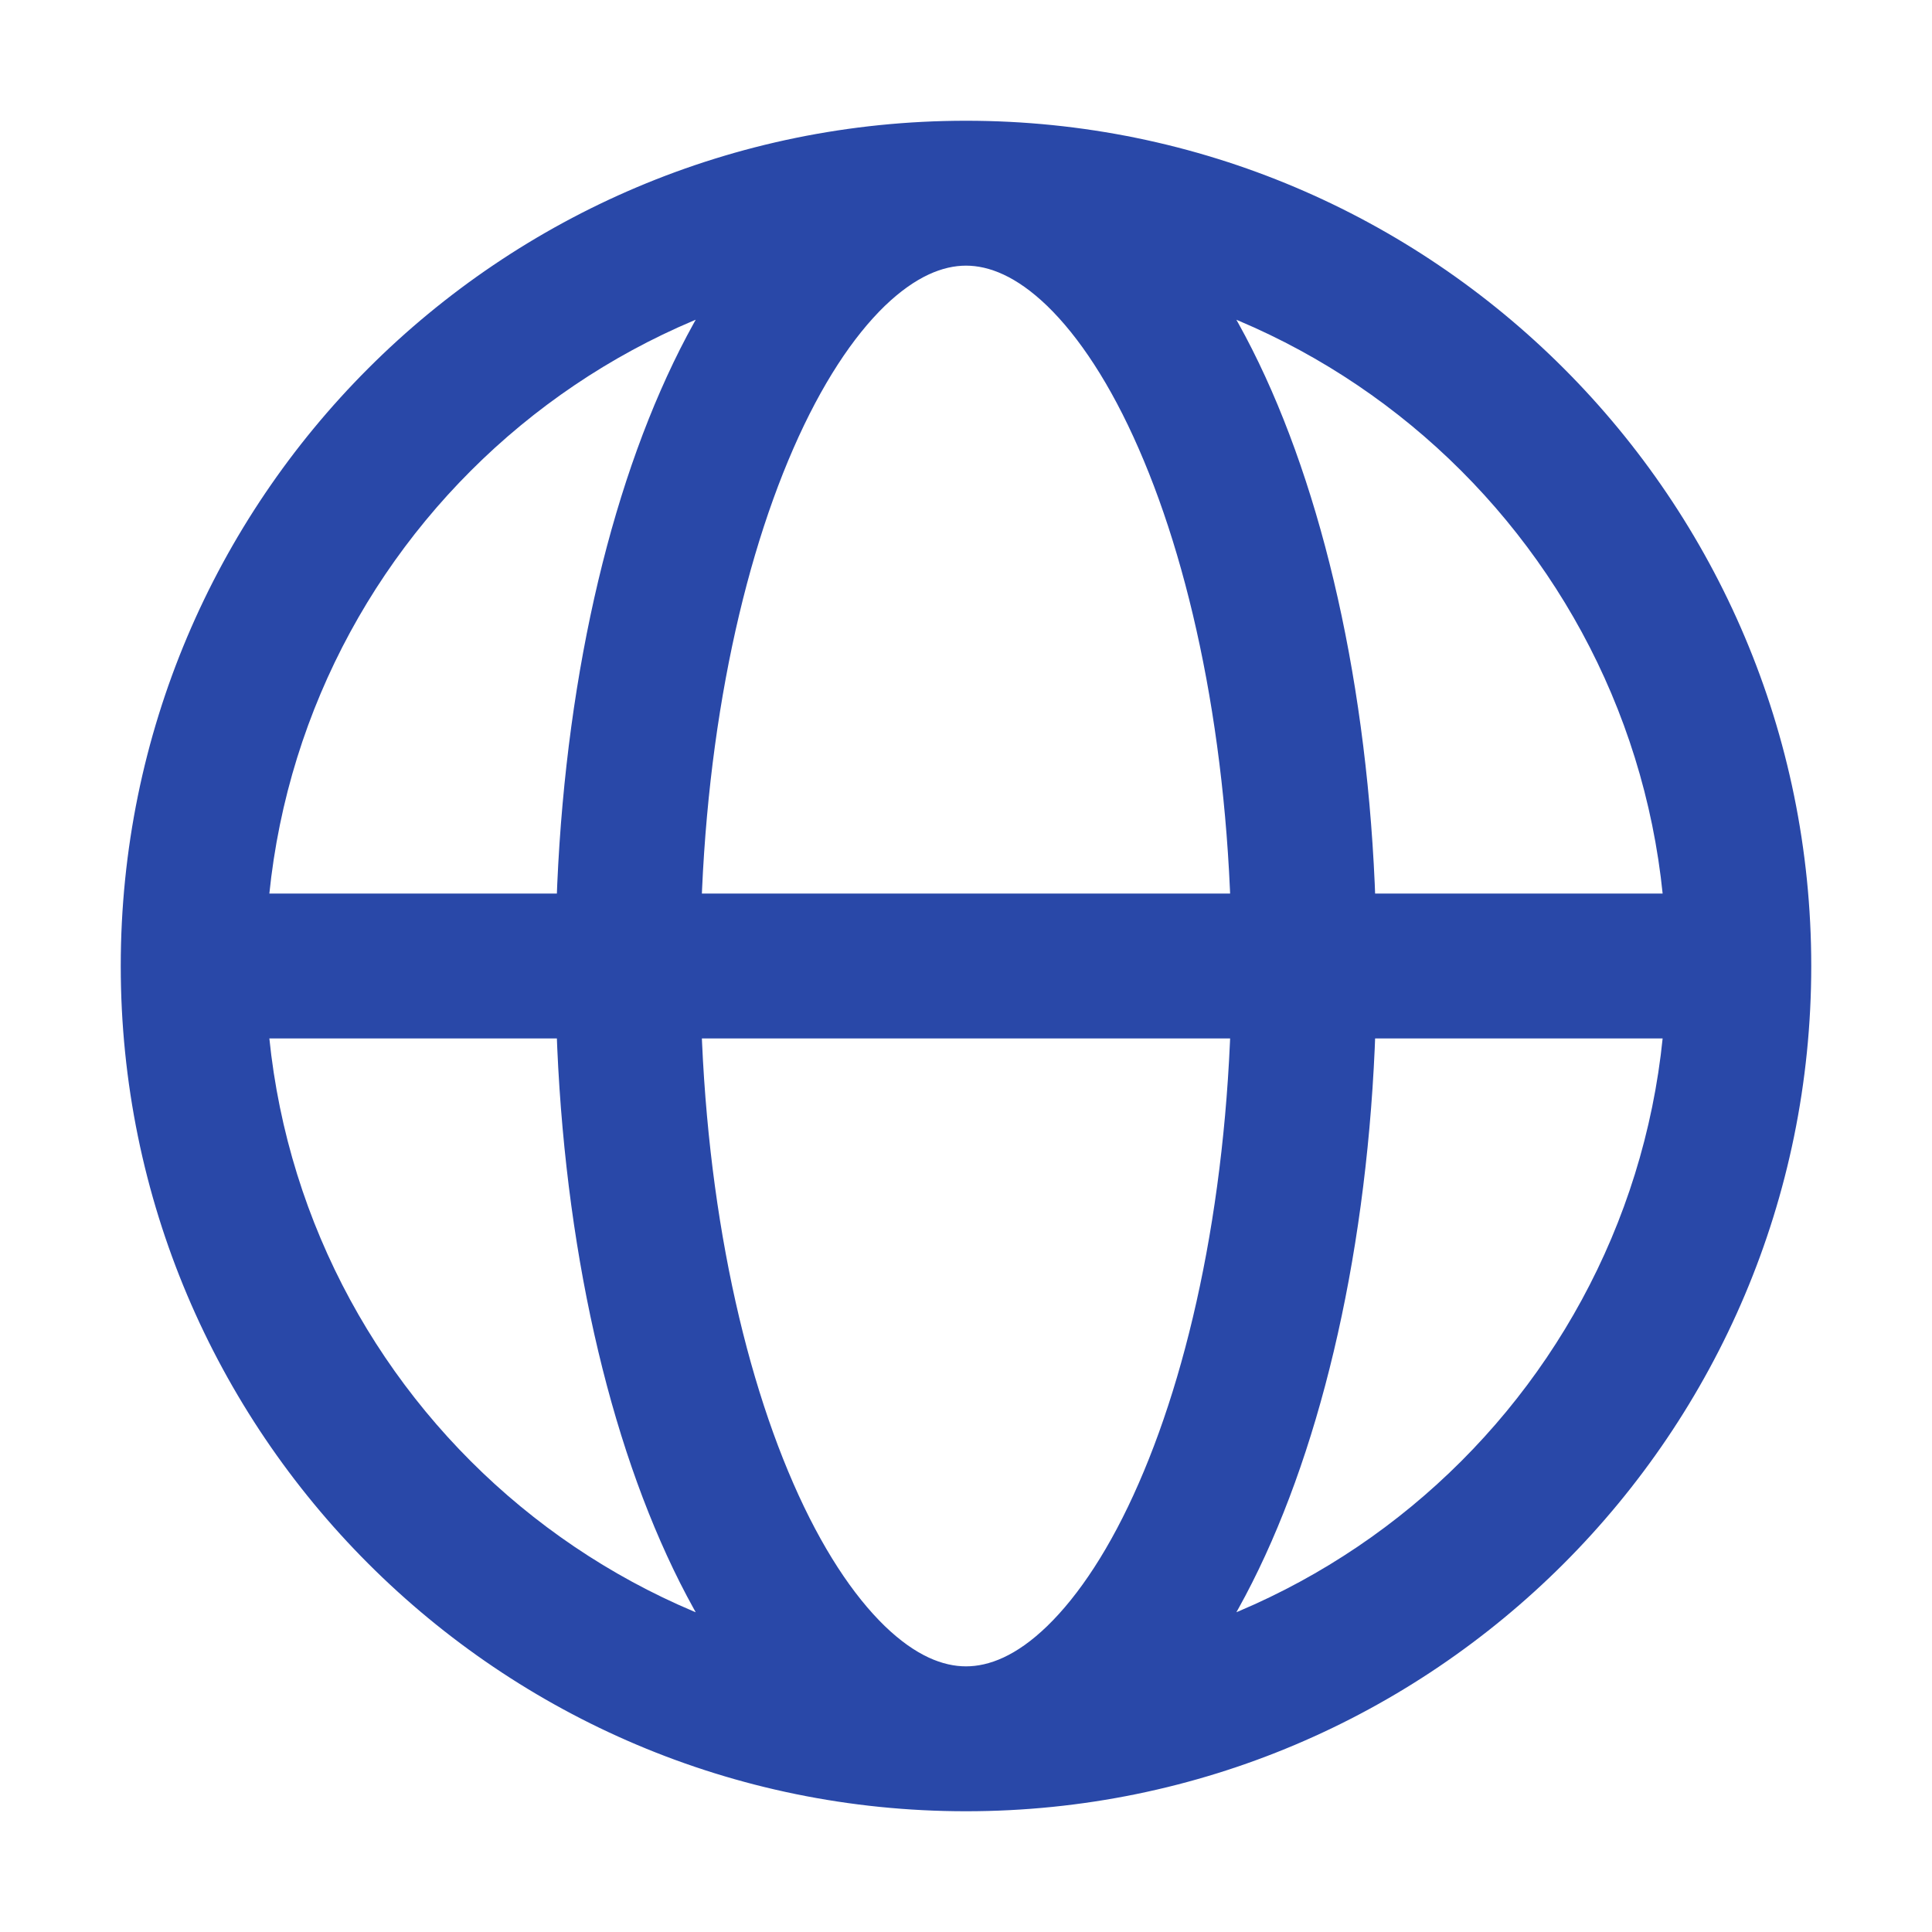 <svg width="16" height="16" viewBox="0 0 16 16" fill="none" xmlns="http://www.w3.org/2000/svg">
<path d="M14 8.6C14.332 8.6 14.6 8.331 14.6 8C14.6 7.669 14.332 7.4 14 7.4L14 8.6ZM13.8 8C13.8 11.203 11.203 13.8 8 13.8V15C11.866 15 15 11.866 15 8H13.8ZM8 13.8C4.797 13.8 2.2 11.203 2.2 8H1C1 11.866 4.134 15 8 15V13.8ZM2.2 8C2.2 4.797 4.797 2.2 8 2.2V1C4.134 1 1 4.134 1 8H2.2ZM8 2.2C11.203 2.2 13.8 4.797 13.8 8H15C15 4.134 11.866 1 8 1V2.2ZM8 13.8C7.812 13.8 7.586 13.716 7.327 13.466C7.066 13.213 6.803 12.819 6.57 12.285C6.104 11.219 5.8 9.705 5.8 8H4.6C4.6 9.83 4.923 11.516 5.471 12.766C5.744 13.39 6.084 13.933 6.493 14.329C6.905 14.726 7.415 15 8 15V13.8ZM5.8 8C5.8 6.296 6.104 4.781 6.57 3.715C6.803 3.181 7.066 2.787 7.327 2.534C7.586 2.285 7.812 2.2 8 2.2V1C7.415 1 6.905 1.274 6.493 1.672C6.084 2.067 5.744 2.61 5.471 3.234C4.923 4.485 4.6 6.17 4.6 8H5.8ZM8 15C8.585 15 9.095 14.726 9.507 14.329C9.916 13.933 10.257 13.39 10.53 12.766C11.077 11.516 11.4 9.83 11.4 8H10.2C10.2 9.705 9.897 11.219 9.43 12.285C9.197 12.819 8.934 13.213 8.673 13.466C8.415 13.716 8.188 13.8 8 13.8V15ZM11.4 8C11.4 6.17 11.077 4.485 10.53 3.234C10.257 2.61 9.916 2.067 9.507 1.672C9.095 1.274 8.585 1 8 1V2.2C8.188 2.2 8.415 2.285 8.673 2.534C8.934 2.787 9.197 3.181 9.43 3.715C9.897 4.781 10.2 6.296 10.2 8H11.4ZM1.6 8.6L14 8.6L14 7.4L1.6 7.4L1.6 8.6Z" fill="#2948A8"/>
</svg>
